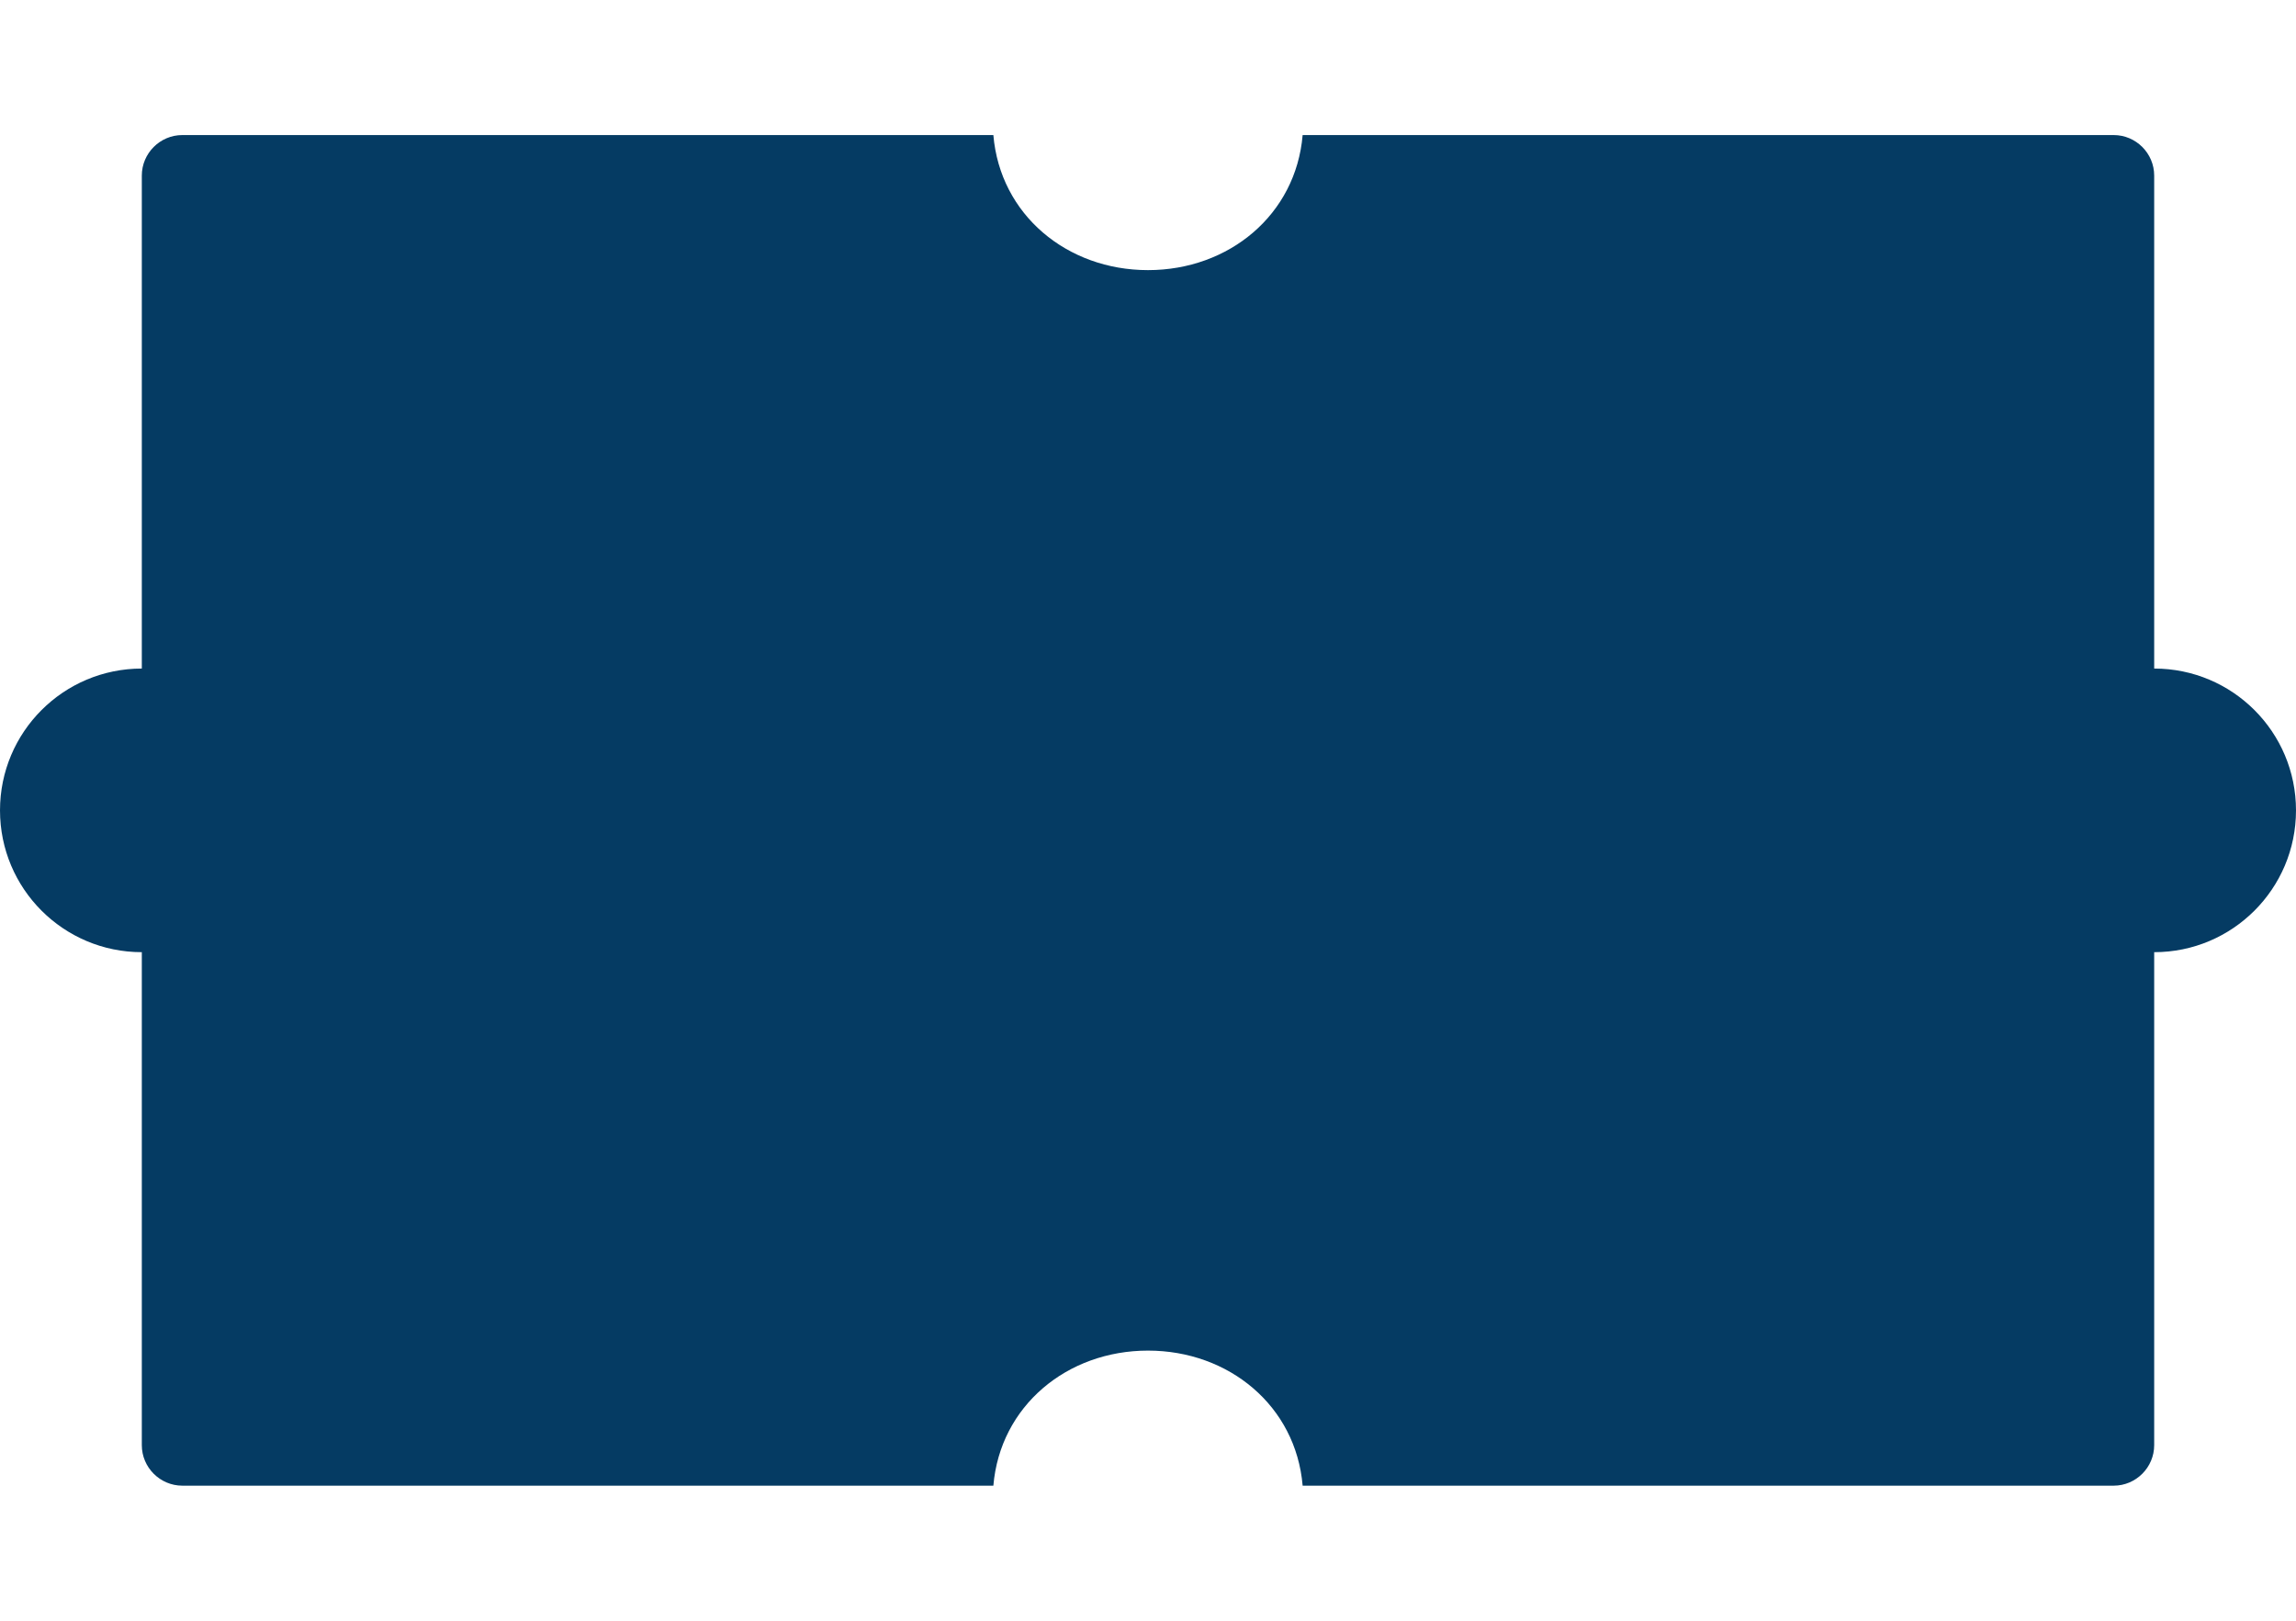 <?xml version="1.0" encoding="utf-8"?>
<!-- Generator: Adobe Illustrator 19.2.0, SVG Export Plug-In . SVG Version: 6.00 Build 0)  -->
<svg version="1.1" id="puzzle" xmlns="http://www.w3.org/2000/svg" xmlns:xlink="http://www.w3.org/1999/xlink" x="0px" y="0px"
	 width="340px" height="240px" viewBox="0 0 340 240" style="enable-background:new 0 0 340 240;" xml:space="preserve">
<style type="text/css">
	.st0{fill:#053B63;}
</style>
<title>svg-sources</title>
<path class="st0" d="M319,99V26c0-3.3-2.7-6-6-6H192.9c-1,11.8-10.9,20-22.9,20s-21.9-8.2-22.9-20H27c-3.3,0-6,2.7-6,6v73
	c-11.6,0-21,9.4-21,21s9.4,21,21,21v73c0,3.3,2.7,6,6,6h120.1c1-11.8,10.9-20,22.9-20s21.9,8.2,22.9,20H313c3.3,0,6-2.7,6-6v-73
	c11.6,0,21-9.4,21-21S330.6,99,319,99z"/>
</svg>
